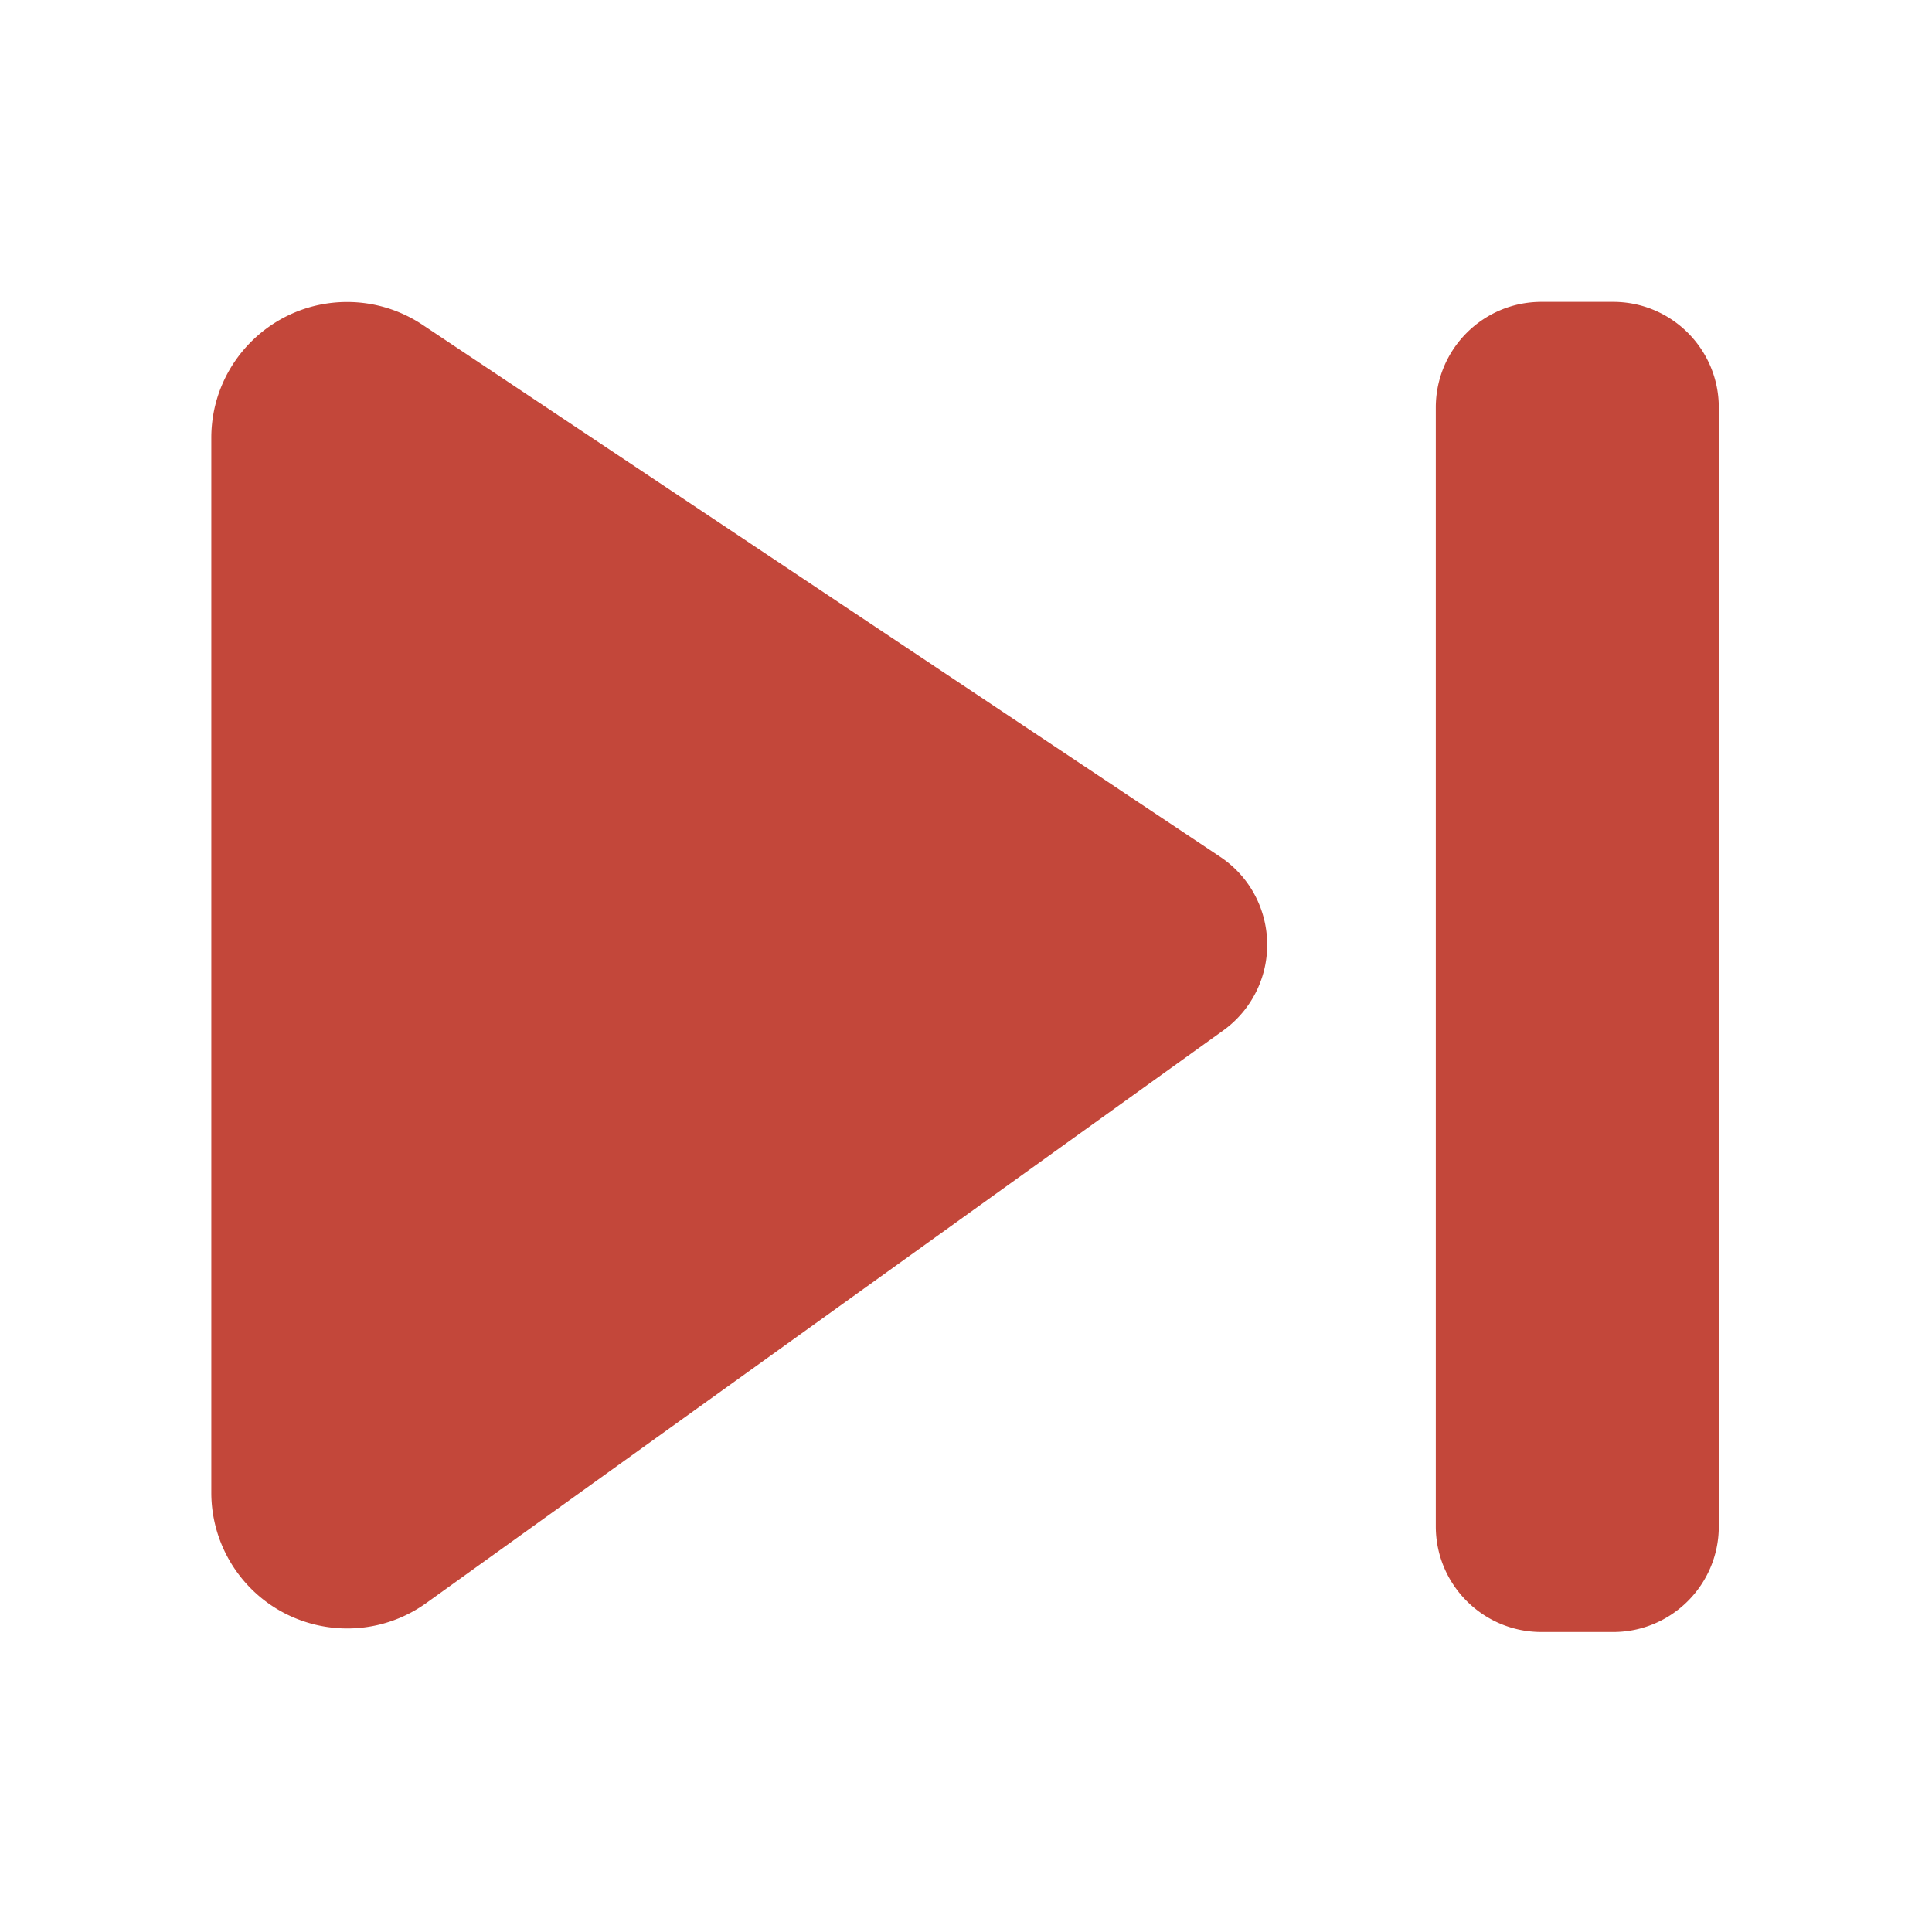 <svg t="1649248925377" class="icon" viewBox="0 0 1024 1024" version="1.1" xmlns="http://www.w3.org/2000/svg" p-id="1255" width="64" height="64"><path d="M817 160h38c30.928 0 56 25.072 56 56v593c0 30.928-25.072 56-56 56h-38c-30.928 0-56-25.072-56-56V216c0-30.928 25.072-56 56-56zM648.314 546.191l-422.304 303.4c-32.294 23.201-77.282 15.83-100.484-16.464A72 72 0 0 1 112 791.117V232.064c0-39.764 32.235-72 72-72a72 72 0 0 1 39.95 12.1l422.762 281.959c25.73 17.16 32.677 51.93 15.517 77.66a56 56 0 0 1-13.915 14.408z" p-id="1256" fill="#c3473a"></path></svg>
